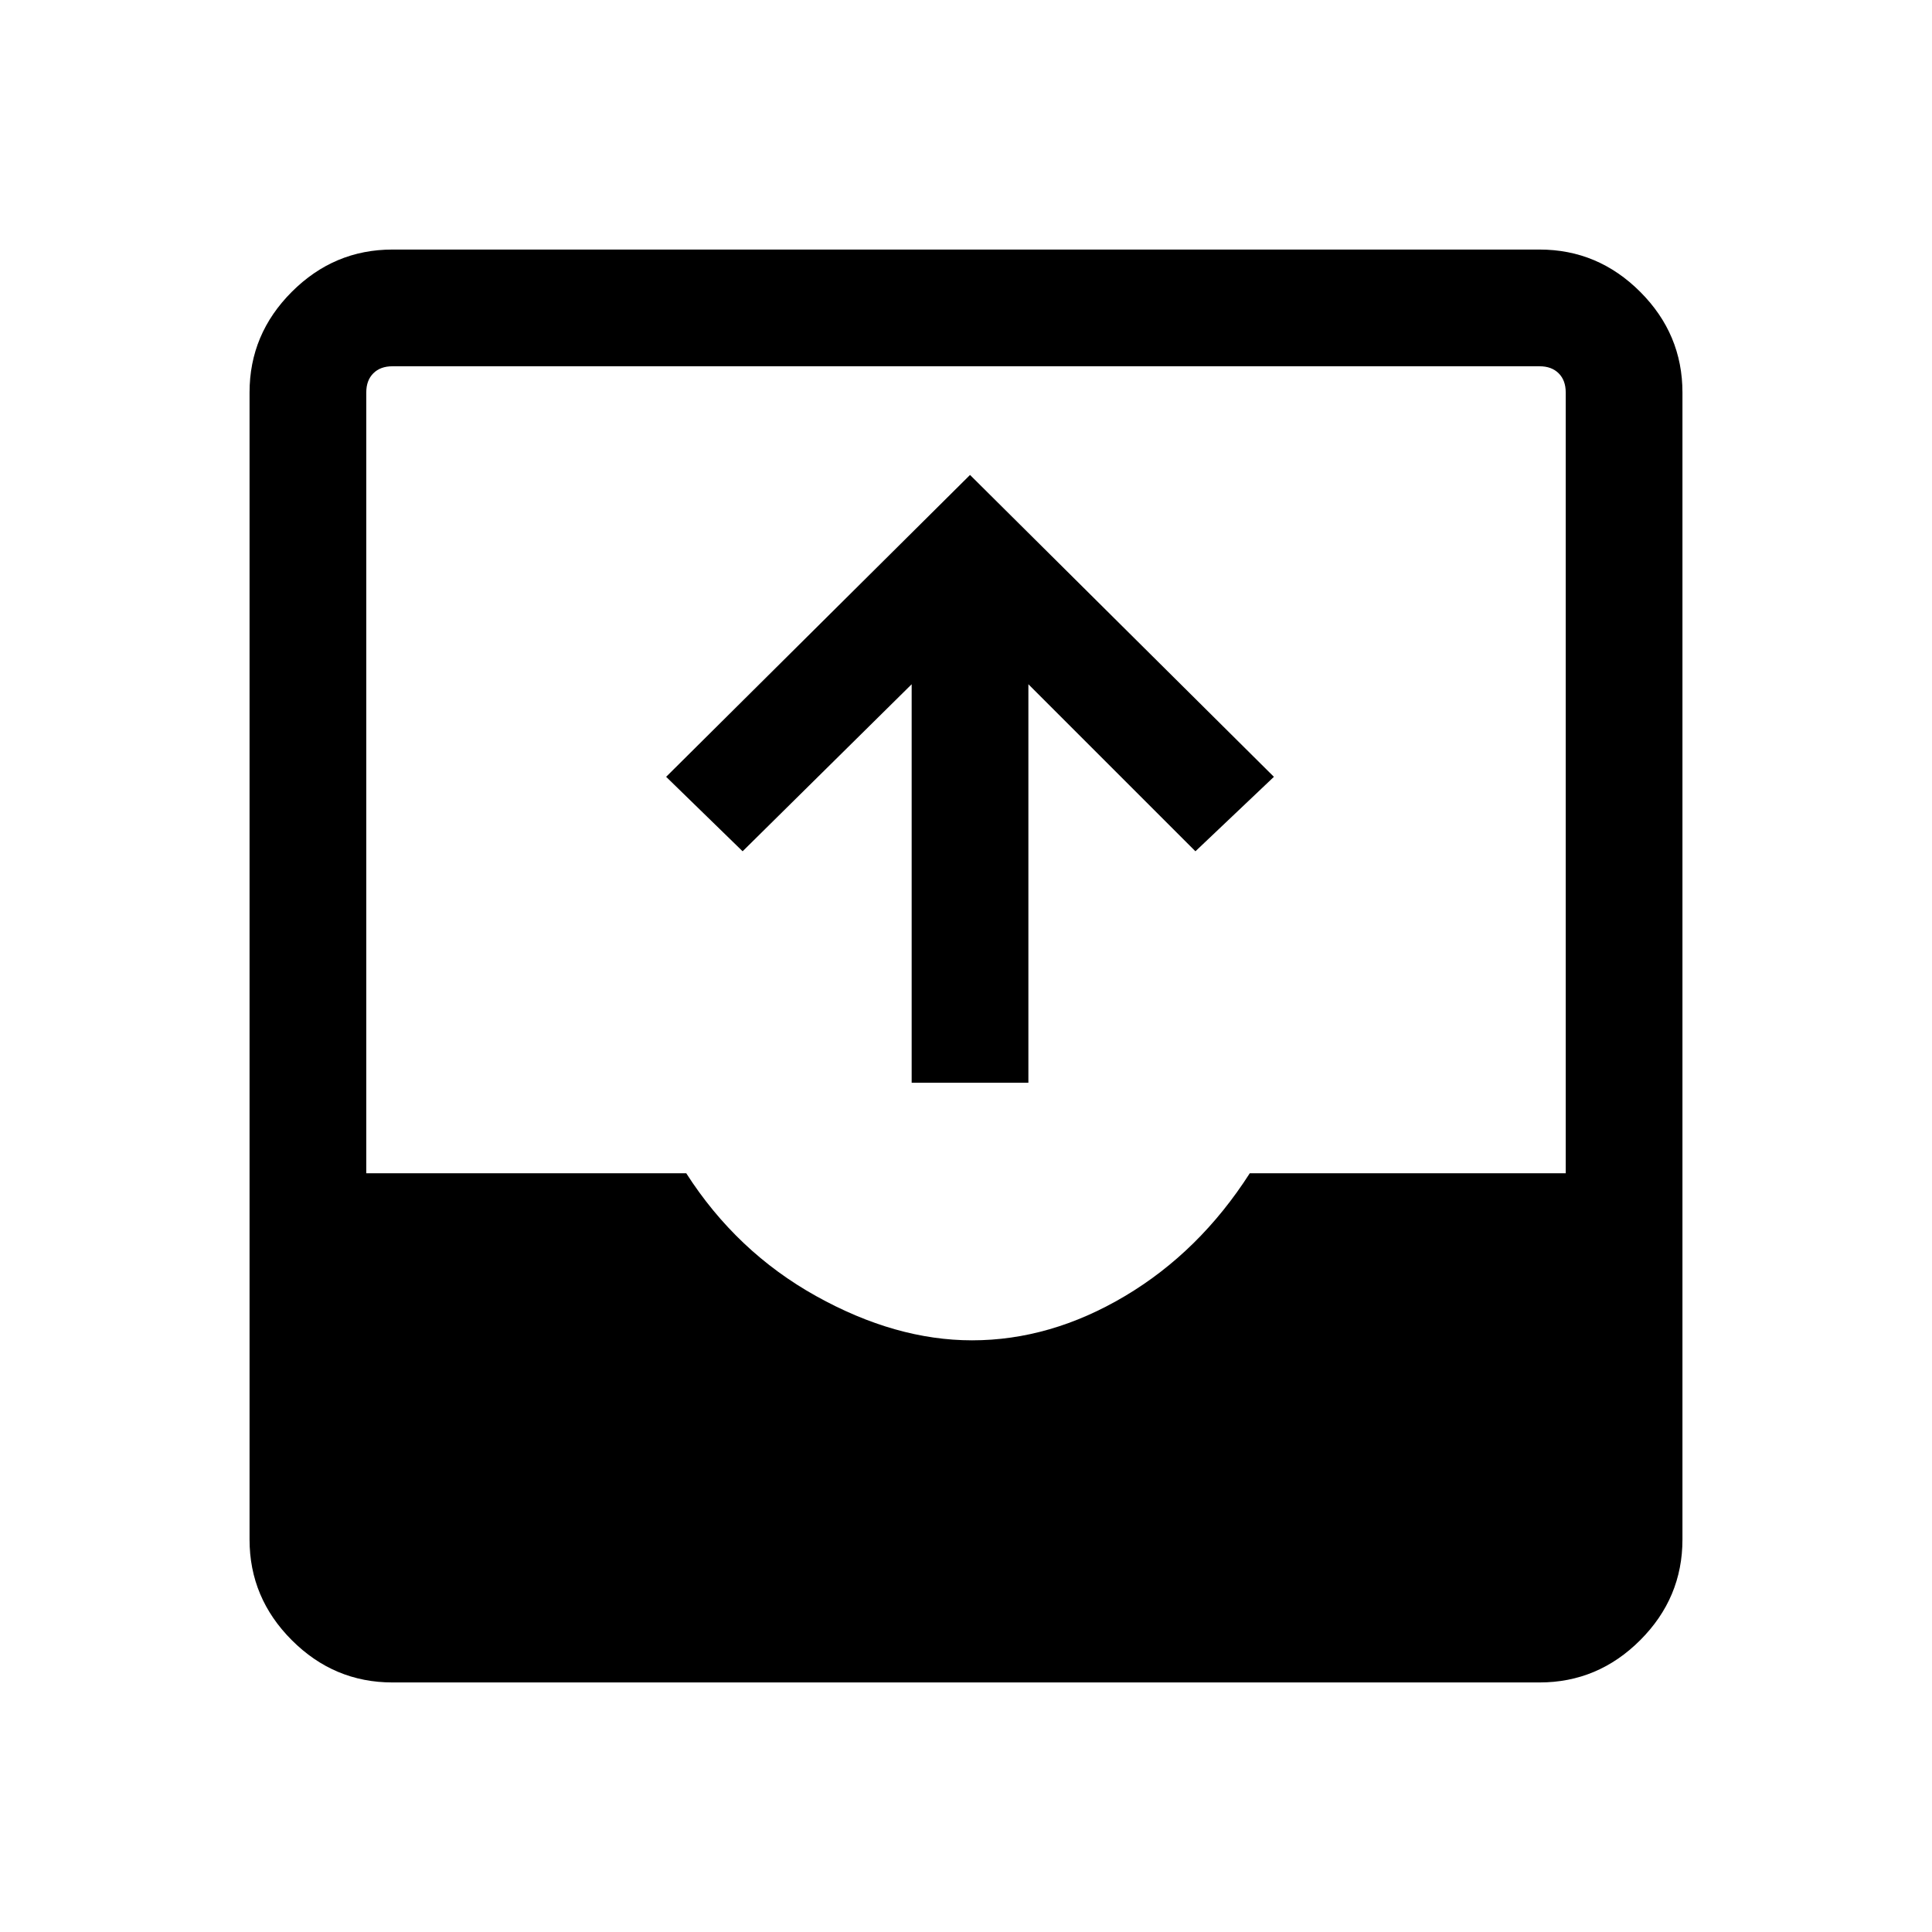 <svg xmlns="http://www.w3.org/2000/svg" height="48" width="48"><path d="M9.75 41.8Q8.3 41.8 7.25 40.75Q6.2 39.7 6.2 38.25V9.75Q6.2 8.3 7.25 7.25Q8.3 6.2 9.75 6.2H38.25Q39.7 6.2 40.75 7.25Q41.8 8.3 41.8 9.75V38.25Q41.8 39.7 40.75 40.75Q39.7 41.8 38.25 41.8ZM9.1 29.15H17.05Q18.3 31.1 20.275 32.2Q22.25 33.3 24.15 33.3Q26.1 33.3 27.95 32.2Q29.8 31.1 31.05 29.15H38.9V9.75Q38.9 9.45 38.725 9.275Q38.55 9.1 38.25 9.1H9.75Q9.45 9.1 9.275 9.275Q9.1 9.45 9.1 9.75ZM22.65 26.9V17L18.45 21.15L16.55 19.3L24.1 11.8L31.65 19.3L29.7 21.15L25.55 17V26.9Z"/></svg>